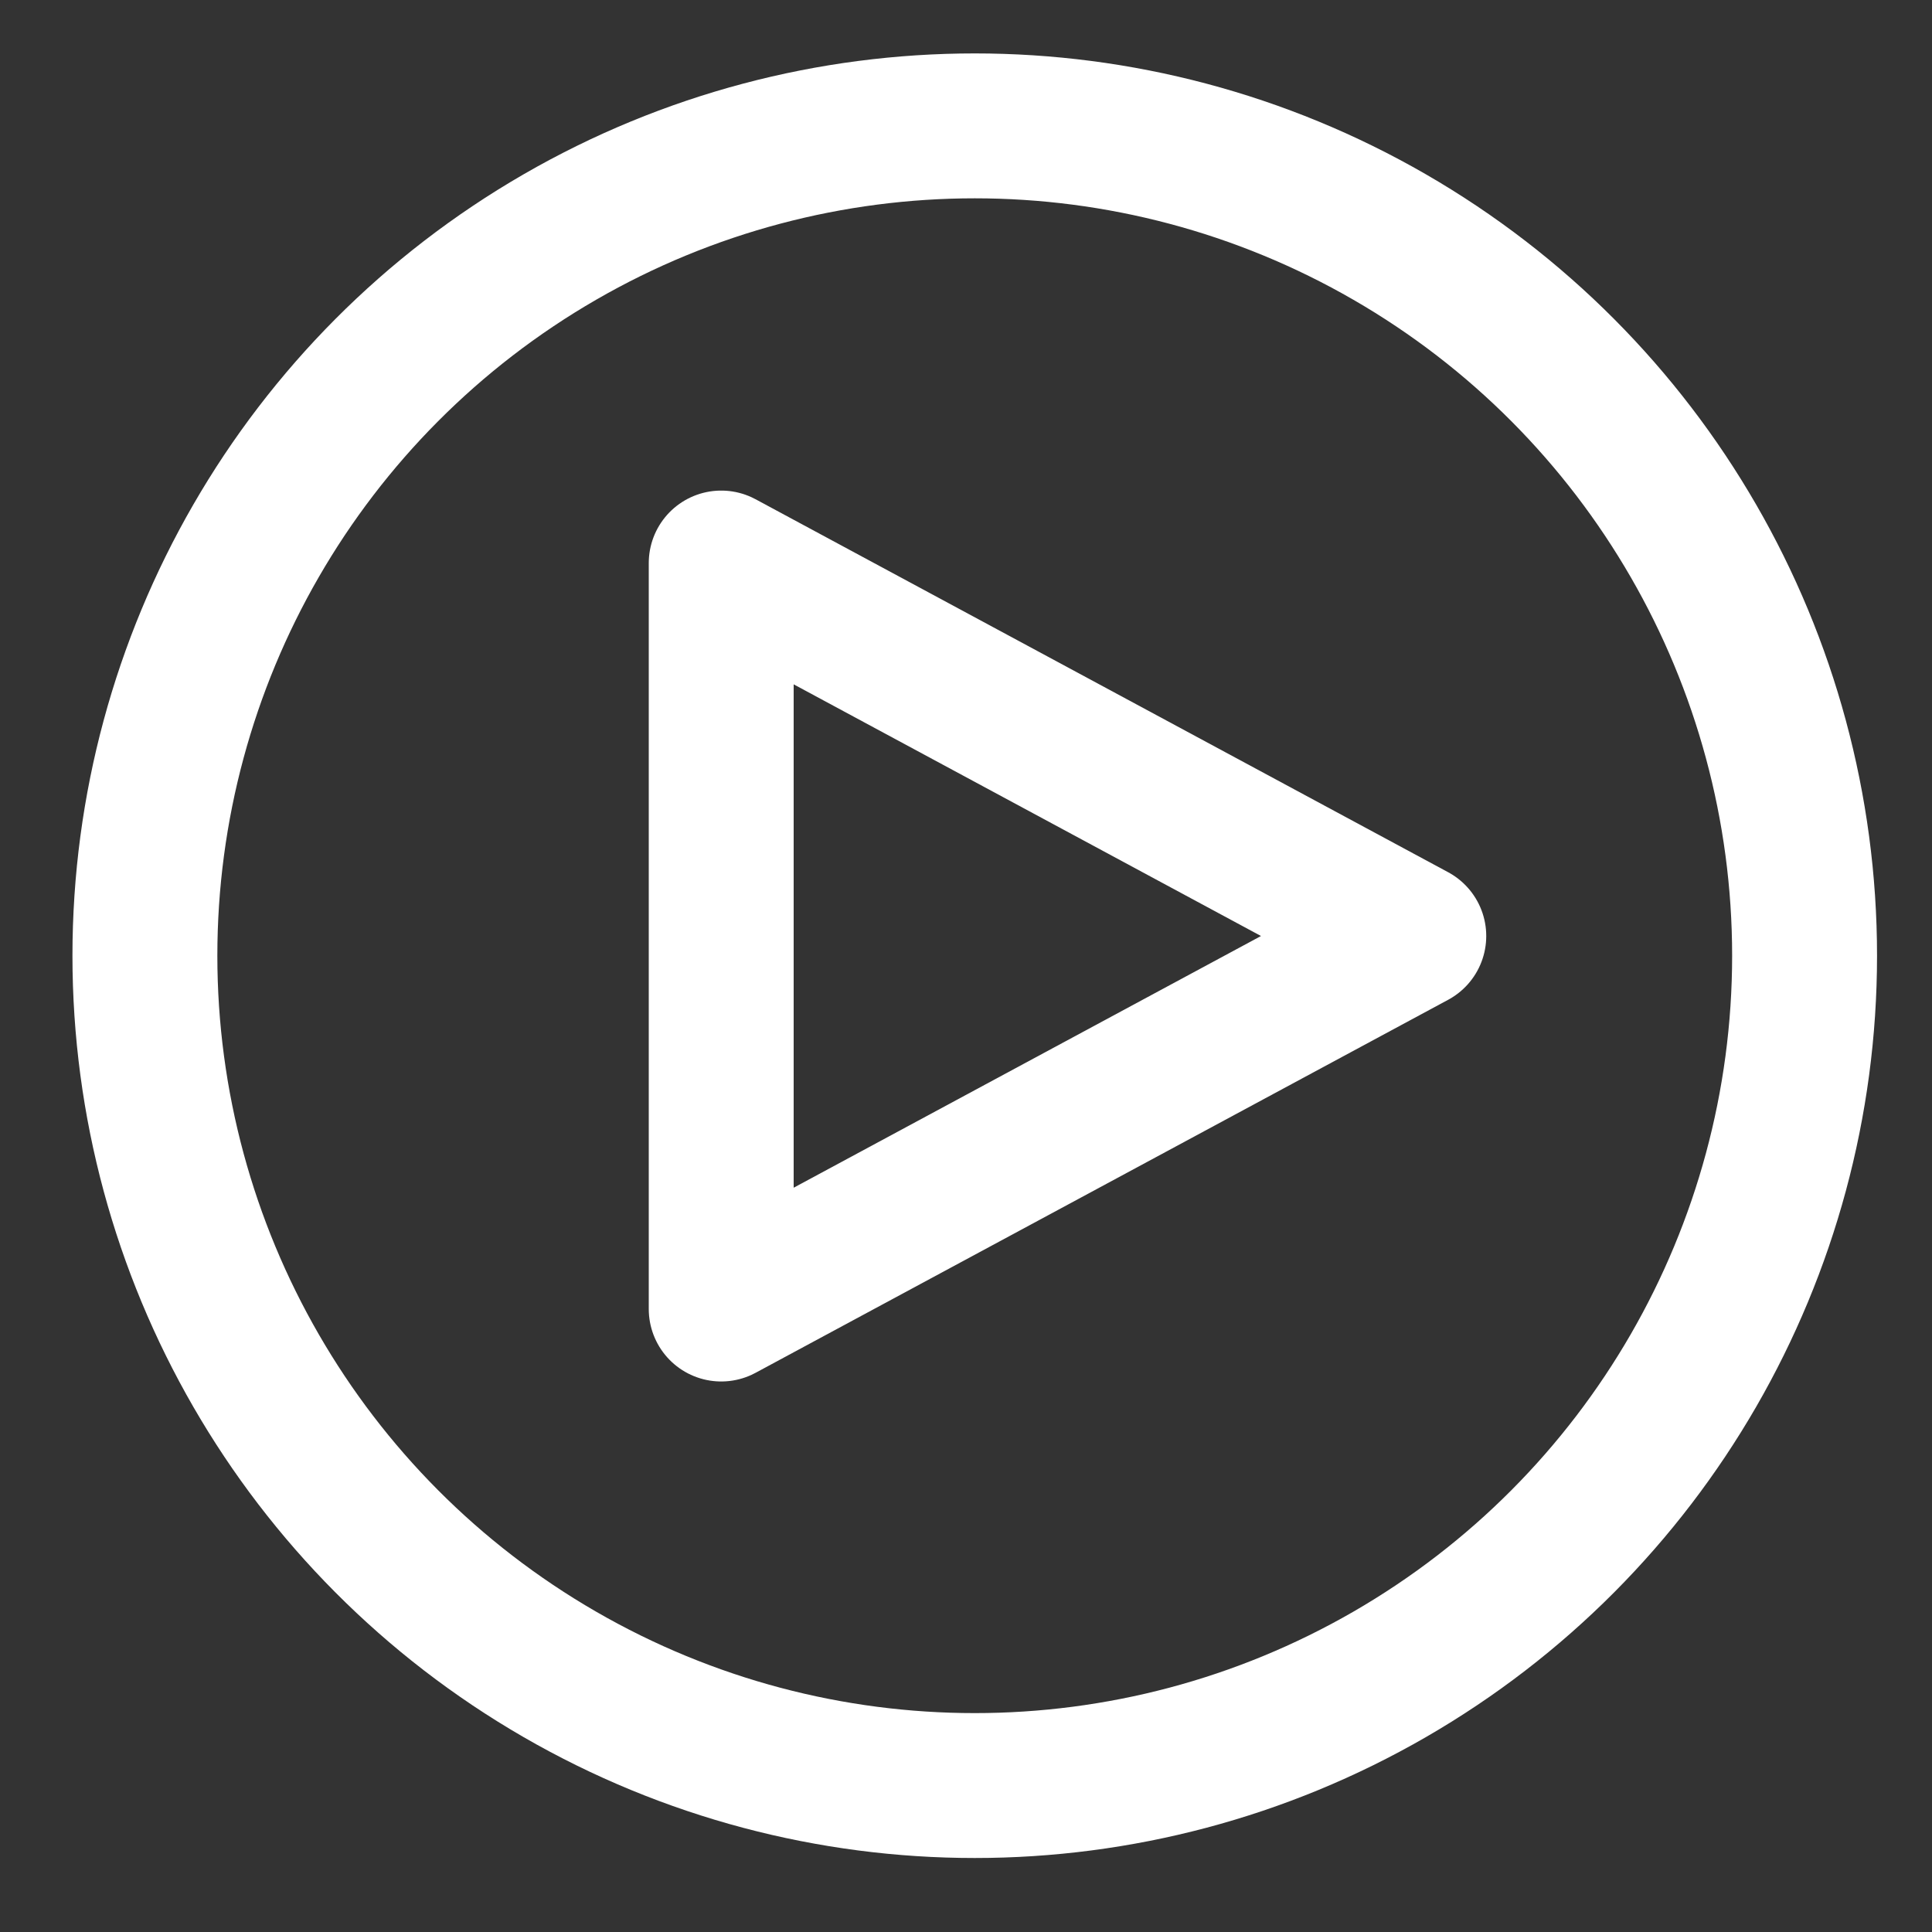<?xml version="1.0" encoding="utf-8"?>
<!-- Generator: Adobe Illustrator 16.2.1, SVG Export Plug-In . SVG Version: 6.00 Build 0)  -->
<!DOCTYPE svg PUBLIC "-//W3C//DTD SVG 1.1//EN" "http://www.w3.org/Graphics/SVG/1.1/DTD/svg11.dtd">
<svg version="1.1" id="Layer_1" xmlns="http://www.w3.org/2000/svg" xmlns:xlink="http://www.w3.org/1999/xlink" x="0px" y="0px"
	 width="40px" height="40px" viewBox="0 0 40 40" enable-background="new 0 0 40 40" xml:space="preserve">
<rect x="0" y="0" width="40" height="40" fill="#333333" stroke="none"/>
<circle fill="none" stroke="#FFFFFF" stroke-width="3" stroke-linecap="round" stroke-linejoin="round" stroke-miterlimit="10" cx="20.181" cy="19.787" r="17.181"/>
<polygon fill="none" stroke="#FFFFFF" stroke-width="3" stroke-linecap="round" stroke-linejoin="round" stroke-miterlimit="10" points="
	14.932,19.379 14.932,11.657 29.271,19.379 14.932,27.102 "/>
</svg>
